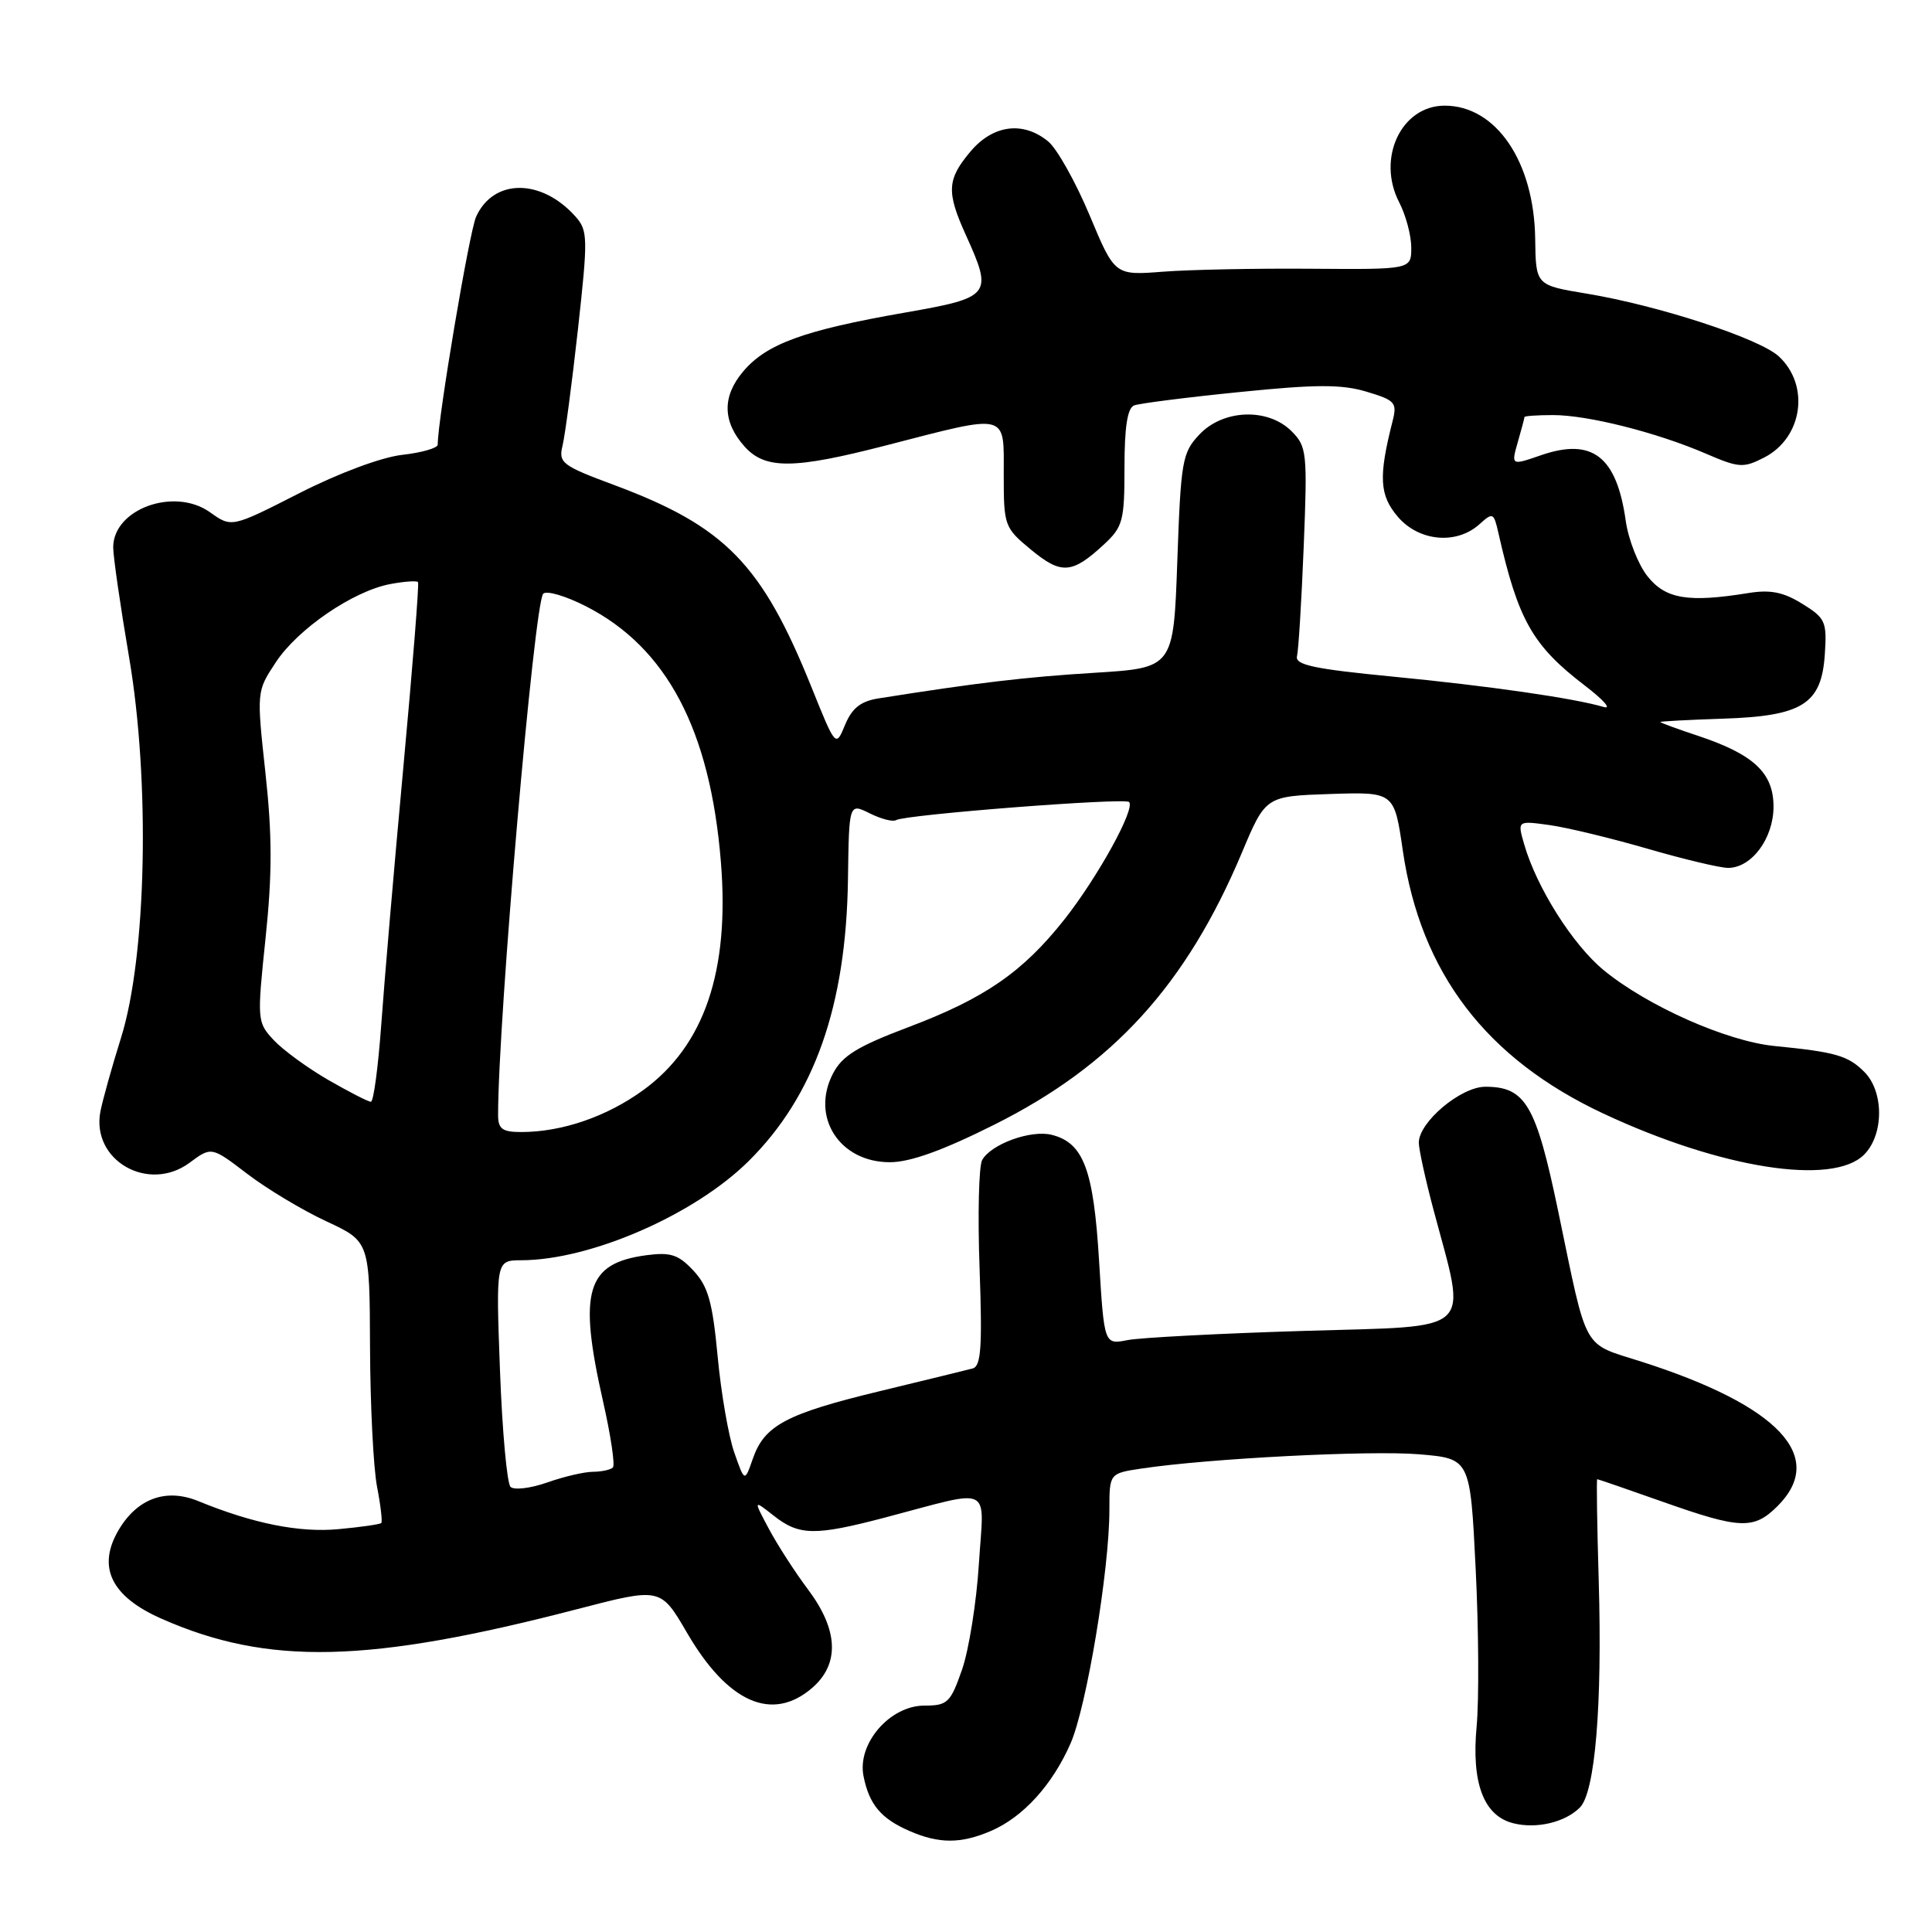 <?xml version="1.0" encoding="UTF-8" standalone="no"?>
<!DOCTYPE svg PUBLIC "-//W3C//DTD SVG 1.1//EN" "http://www.w3.org/Graphics/SVG/1.1/DTD/svg11.dtd" >
<svg xmlns="http://www.w3.org/2000/svg" xmlns:xlink="http://www.w3.org/1999/xlink" version="1.1" viewBox="0 0 256 256">
 <g >
 <path fill="currentColor"
d=" M 131.28 242.62 C 135.55 240.80 139.45 236.51 141.86 231.00 C 143.98 226.15 147.00 208.00 147.00 200.08 C 147.00 195.23 147.00 195.23 151.25 194.59 C 160.19 193.25 181.52 192.16 188.02 192.70 C 194.81 193.27 194.81 193.27 195.53 207.80 C 195.93 215.79 195.99 225.23 195.66 228.77 C 194.96 236.28 196.60 240.61 200.52 241.59 C 203.59 242.37 207.38 241.47 209.34 239.51 C 211.36 237.49 212.32 226.00 211.84 209.51 C 211.62 202.08 211.53 196.00 211.64 196.00 C 211.75 196.00 215.67 197.35 220.34 199.00 C 230.64 202.64 232.39 202.70 235.55 199.55 C 242.07 193.02 235.69 186.25 217.54 180.44 C 209.55 177.88 210.41 179.44 206.47 160.50 C 203.53 146.38 202.14 144.00 196.81 144.00 C 193.57 144.00 188.00 148.68 188.00 151.41 C 188.00 152.27 188.87 156.25 189.93 160.24 C 194.38 176.98 195.79 175.65 172.81 176.35 C 161.64 176.69 151.11 177.24 149.41 177.57 C 146.31 178.18 146.31 178.18 145.63 167.02 C 144.90 154.96 143.57 151.43 139.36 150.37 C 136.60 149.68 131.33 151.59 130.14 153.71 C 129.70 154.51 129.54 160.96 129.80 168.06 C 130.17 178.49 130.00 181.03 128.88 181.33 C 128.12 181.53 122.60 182.88 116.60 184.33 C 104.18 187.33 101.29 188.87 99.76 193.27 C 98.67 196.40 98.67 196.40 97.29 192.45 C 96.53 190.28 95.54 184.54 95.09 179.71 C 94.41 172.50 93.83 170.45 91.88 168.36 C 89.90 166.24 88.86 165.90 85.67 166.32 C 77.68 167.38 76.59 171.05 79.91 185.70 C 80.93 190.21 81.52 194.15 81.21 194.45 C 80.91 194.75 79.73 195.01 78.58 195.02 C 77.44 195.02 74.70 195.66 72.50 196.44 C 70.30 197.21 68.12 197.47 67.65 197.02 C 67.18 196.57 66.55 189.63 66.25 181.60 C 65.71 167.00 65.71 167.00 69.10 166.99 C 78.28 166.96 92.00 160.97 99.17 153.88 C 107.91 145.23 112.12 133.30 112.36 116.51 C 112.50 106.41 112.50 106.41 115.24 107.77 C 116.74 108.52 118.32 108.93 118.74 108.67 C 119.94 107.94 149.02 105.68 149.61 106.27 C 150.47 107.14 145.46 116.23 141.04 121.83 C 135.52 128.81 130.48 132.29 120.35 136.11 C 113.60 138.66 111.59 139.90 110.37 142.26 C 107.39 148.01 111.24 154.00 117.91 154.00 C 120.60 154.00 124.92 152.45 131.78 149.01 C 147.49 141.15 157.19 130.49 164.55 113.00 C 167.70 105.50 167.70 105.50 176.23 105.21 C 184.75 104.93 184.75 104.93 185.88 112.71 C 188.25 128.92 196.92 140.28 212.47 147.56 C 228.00 154.83 242.83 157.17 247.00 153.00 C 249.64 150.36 249.65 144.65 247.03 142.03 C 244.87 139.87 243.23 139.40 235.12 138.60 C 228.80 137.97 218.32 133.32 212.53 128.58 C 208.41 125.21 203.60 117.59 201.95 111.84 C 201.06 108.74 201.06 108.74 205.28 109.32 C 207.60 109.64 213.44 111.05 218.27 112.45 C 223.09 113.85 227.91 115.00 228.98 115.00 C 232.10 115.00 235.00 111.09 235.00 106.88 C 235.00 102.40 232.37 99.95 224.94 97.48 C 222.22 96.58 220.00 95.76 220.00 95.67 C 220.00 95.58 223.72 95.38 228.25 95.23 C 238.85 94.89 241.37 93.30 241.80 86.67 C 242.09 82.37 241.87 81.89 238.80 80.00 C 236.31 78.45 234.56 78.11 231.68 78.58 C 223.71 79.87 220.71 79.38 218.31 76.37 C 217.07 74.81 215.77 71.50 215.42 69.02 C 214.22 60.48 211.00 57.98 204.22 60.31 C 200.23 61.69 200.23 61.69 201.11 58.60 C 201.60 56.90 202.00 55.40 202.00 55.26 C 202.00 55.12 203.71 55.00 205.79 55.00 C 210.39 55.00 219.48 57.29 225.99 60.09 C 230.44 62.01 231.01 62.04 233.79 60.61 C 238.87 57.98 239.85 51.06 235.70 47.22 C 233.11 44.84 219.73 40.47 210.20 38.90 C 203.50 37.79 203.50 37.79 203.42 31.64 C 203.28 21.42 198.24 14.00 191.43 14.00 C 185.67 14.00 182.39 20.98 185.40 26.81 C 186.28 28.51 187.00 31.21 187.00 32.81 C 187.00 35.71 187.00 35.71 173.75 35.61 C 166.46 35.55 157.62 35.73 154.11 36.00 C 147.71 36.50 147.71 36.50 144.37 28.50 C 142.52 24.10 140.06 19.71 138.90 18.75 C 135.58 16.01 131.58 16.53 128.59 20.08 C 125.48 23.77 125.39 25.43 127.98 31.14 C 131.59 39.11 131.35 39.42 119.91 41.42 C 106.47 43.77 101.54 45.57 98.45 49.25 C 95.66 52.56 95.74 55.92 98.68 59.19 C 101.40 62.21 105.17 62.18 117.36 59.03 C 133.81 54.79 133.00 54.59 133.00 62.93 C 133.00 69.67 133.09 69.93 136.63 72.85 C 140.63 76.15 142.05 76.05 146.25 72.17 C 148.79 69.82 149.00 69.04 149.00 61.92 C 149.00 56.58 149.39 54.06 150.28 53.72 C 150.98 53.45 157.27 52.65 164.24 51.95 C 174.38 50.92 177.76 50.91 181.07 51.90 C 184.88 53.04 185.15 53.35 184.52 55.82 C 182.64 63.20 182.78 65.63 185.24 68.50 C 188.05 71.76 193.02 72.20 196.05 69.45 C 197.81 67.86 197.94 67.92 198.55 70.64 C 201.17 82.19 203.06 85.53 210.01 90.85 C 212.48 92.74 213.60 94.01 212.50 93.68 C 208.59 92.52 197.32 90.89 184.50 89.65 C 174.08 88.64 171.57 88.10 171.86 86.94 C 172.06 86.15 172.46 79.60 172.75 72.39 C 173.25 59.96 173.16 59.16 171.14 57.14 C 168.01 54.01 162.07 54.23 158.92 57.58 C 156.65 59.99 156.47 61.05 156.00 74.33 C 155.50 88.50 155.50 88.50 145.00 89.15 C 135.85 89.71 129.40 90.48 116.36 92.55 C 114.05 92.92 112.89 93.84 111.98 96.04 C 110.74 99.04 110.74 99.04 107.50 90.99 C 100.94 74.72 96.08 69.75 81.41 64.28 C 74.47 61.70 73.98 61.33 74.54 59.05 C 74.87 57.70 75.79 50.77 76.58 43.64 C 77.92 31.50 77.90 30.55 76.26 28.70 C 71.74 23.63 65.40 23.63 63.09 28.71 C 62.19 30.68 58.00 55.56 58.00 58.92 C 58.00 59.37 55.88 59.98 53.30 60.27 C 50.55 60.58 44.88 62.69 39.64 65.36 C 30.69 69.92 30.69 69.92 27.83 67.88 C 23.10 64.51 15.00 67.44 15.00 72.53 C 15.00 73.75 15.95 80.32 17.11 87.12 C 19.91 103.58 19.42 126.71 16.04 137.50 C 14.83 141.35 13.61 145.74 13.31 147.25 C 12.04 153.73 19.64 158.12 25.12 154.07 C 28.02 151.92 28.02 151.92 32.76 155.54 C 35.36 157.53 40.08 160.36 43.24 161.83 C 48.98 164.50 48.98 164.50 49.03 178.50 C 49.06 186.20 49.48 194.53 49.96 197.00 C 50.44 199.47 50.69 201.64 50.52 201.81 C 50.35 201.98 47.80 202.35 44.86 202.62 C 39.67 203.11 33.54 201.88 26.29 198.91 C 22.00 197.15 18.17 198.55 15.69 202.78 C 12.84 207.67 14.74 211.56 21.43 214.50 C 35.53 220.72 48.83 220.41 76.52 213.21 C 87.53 210.35 87.53 210.35 91.02 216.33 C 96.42 225.62 102.31 228.22 107.60 223.67 C 111.29 220.49 111.10 215.98 107.05 210.59 C 105.36 208.34 103.04 204.75 101.89 202.60 C 99.81 198.70 99.81 198.70 102.54 200.85 C 105.89 203.49 107.99 203.52 117.24 201.09 C 131.80 197.26 130.38 196.57 129.71 207.19 C 129.39 212.31 128.38 218.64 127.47 221.25 C 125.94 225.63 125.55 226.00 122.49 226.00 C 117.91 226.00 113.56 231.04 114.42 235.34 C 115.17 239.11 116.73 240.97 120.50 242.61 C 124.40 244.32 127.32 244.32 131.28 242.62 Z  M 66.00 147.73 C 66.00 135.11 70.78 79.96 71.98 78.67 C 72.41 78.22 74.95 78.96 77.63 80.33 C 88.34 85.79 94.10 96.69 95.52 114.19 C 96.70 128.67 93.33 138.56 85.23 144.45 C 80.38 147.97 74.47 150.00 69.06 150.00 C 66.55 150.00 66.00 149.59 66.00 147.73 Z  M 43.50 143.10 C 40.75 141.51 37.49 139.13 36.26 137.81 C 34.07 135.45 34.05 135.19 35.19 124.29 C 36.08 115.82 36.07 110.63 35.17 102.40 C 34.00 91.61 34.00 91.61 36.55 87.75 C 39.48 83.31 46.81 78.31 51.72 77.39 C 53.58 77.04 55.23 76.93 55.39 77.13 C 55.55 77.33 54.68 88.30 53.46 101.50 C 52.24 114.70 50.92 130.11 50.52 135.75 C 50.11 141.39 49.50 146.00 49.14 145.99 C 48.79 145.99 46.25 144.68 43.50 143.10 Z "/>
</g>
</svg>